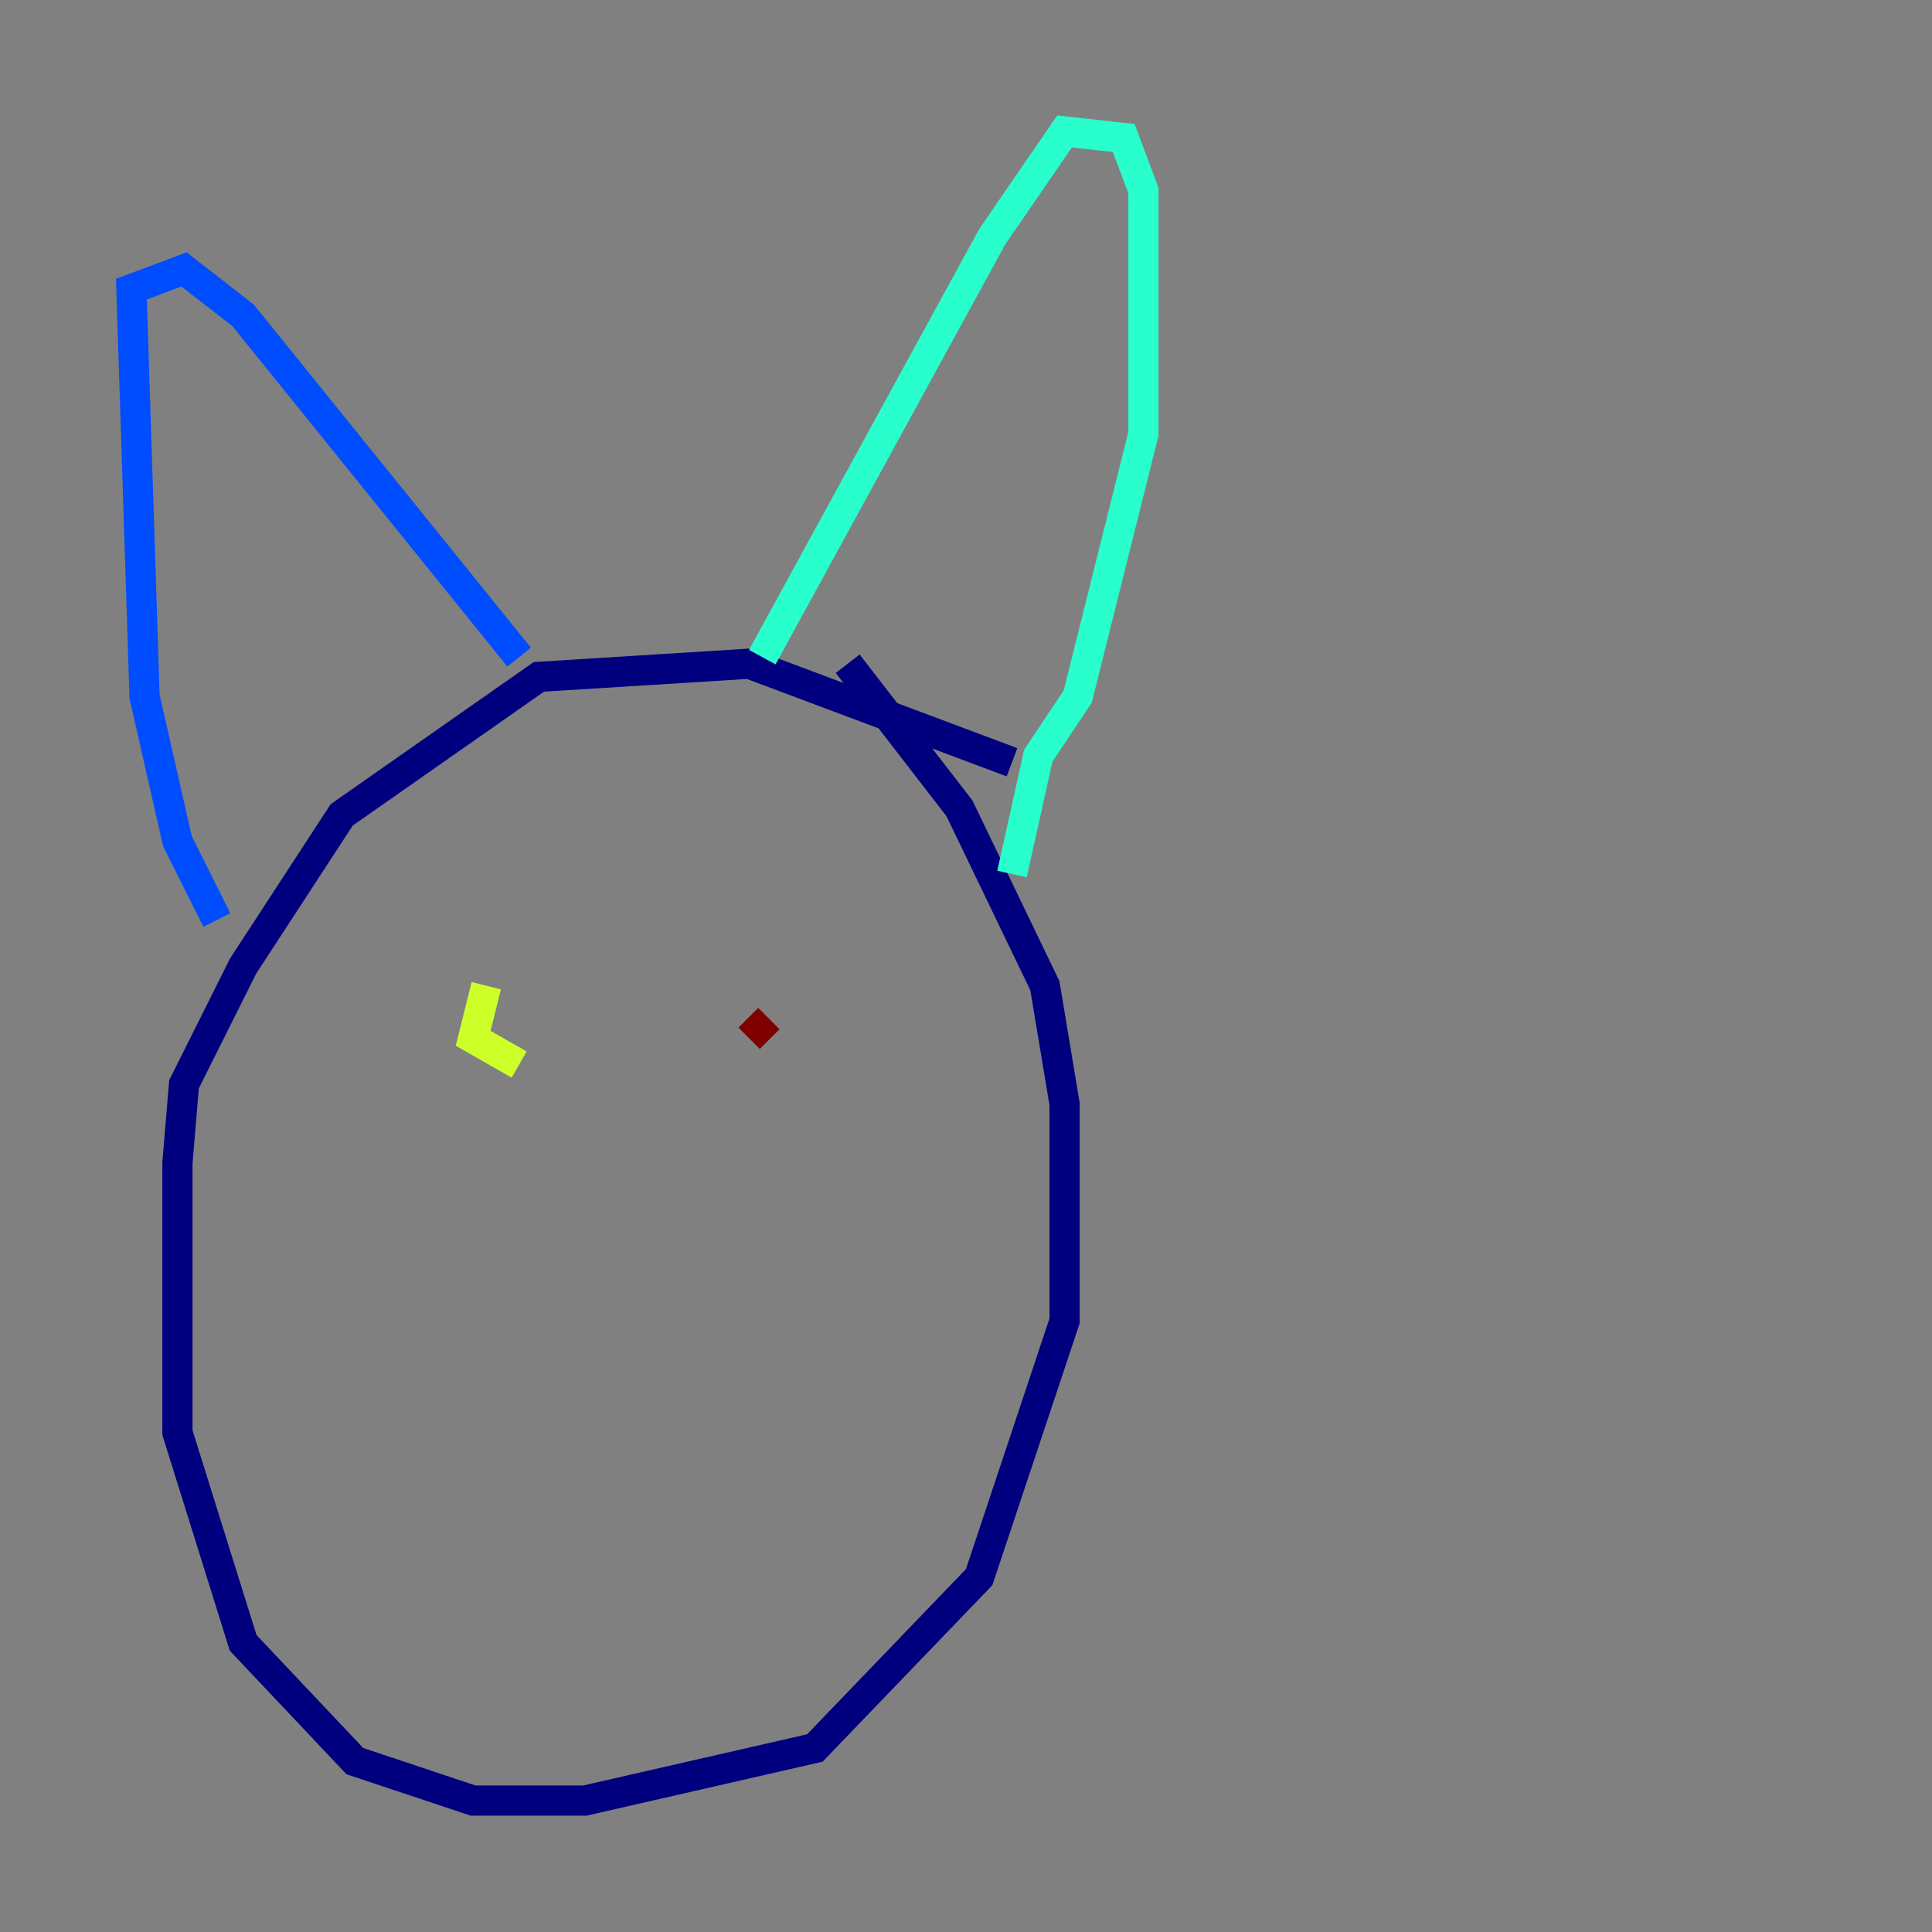 <?xml version="1.0" encoding="utf-8" ?>
<svg baseProfile="tiny" height="128" version="1.2" viewBox="0,0,128,128" width="128" xmlns="http://www.w3.org/2000/svg" xmlns:ev="http://www.w3.org/2001/xml-events" xmlns:xlink="http://www.w3.org/1999/xlink"><rect x="0" y="0" width="128" height="128" fill="#808080" stroke="none"/><defs /><polyline fill="none" points="67.048,50.503 49.633,43.973 35.701,44.843 22.64,53.986 16.109,64.0 12.191,71.837 11.755,77.061 11.755,94.912 16.109,108.844 23.51,116.68 31.347,119.293 38.748,119.293 53.986,115.809 64.871,104.49 70.531,87.51 70.531,73.143 69.225,65.306 63.565,53.551 56.163,43.973" stroke="#00007f" stroke-width="2" /><polyline fill="none" points="14.367,60.952 11.755,55.728 9.578,46.15 8.707,19.157 12.191,17.85 16.109,20.898 34.395,43.537" stroke="#004cff" stroke-width="2" /><polyline fill="none" points="50.503,43.537 65.742,15.674 70.531,8.707 74.449,9.143 75.755,12.626 75.755,28.735 71.401,46.15 68.789,50.068 67.048,57.905" stroke="#29ffcd" stroke-width="2" /><polyline fill="none" points="32.218,65.306 31.347,68.789 34.395,70.531" stroke="#cdff29" stroke-width="2" /><polyline fill="none" points="52.68,68.789 52.68,68.789" stroke="#ff6700" stroke-width="2" /><polyline fill="none" points="50.939,67.483 49.633,68.789" stroke="#7f0000" stroke-width="2" /></svg>